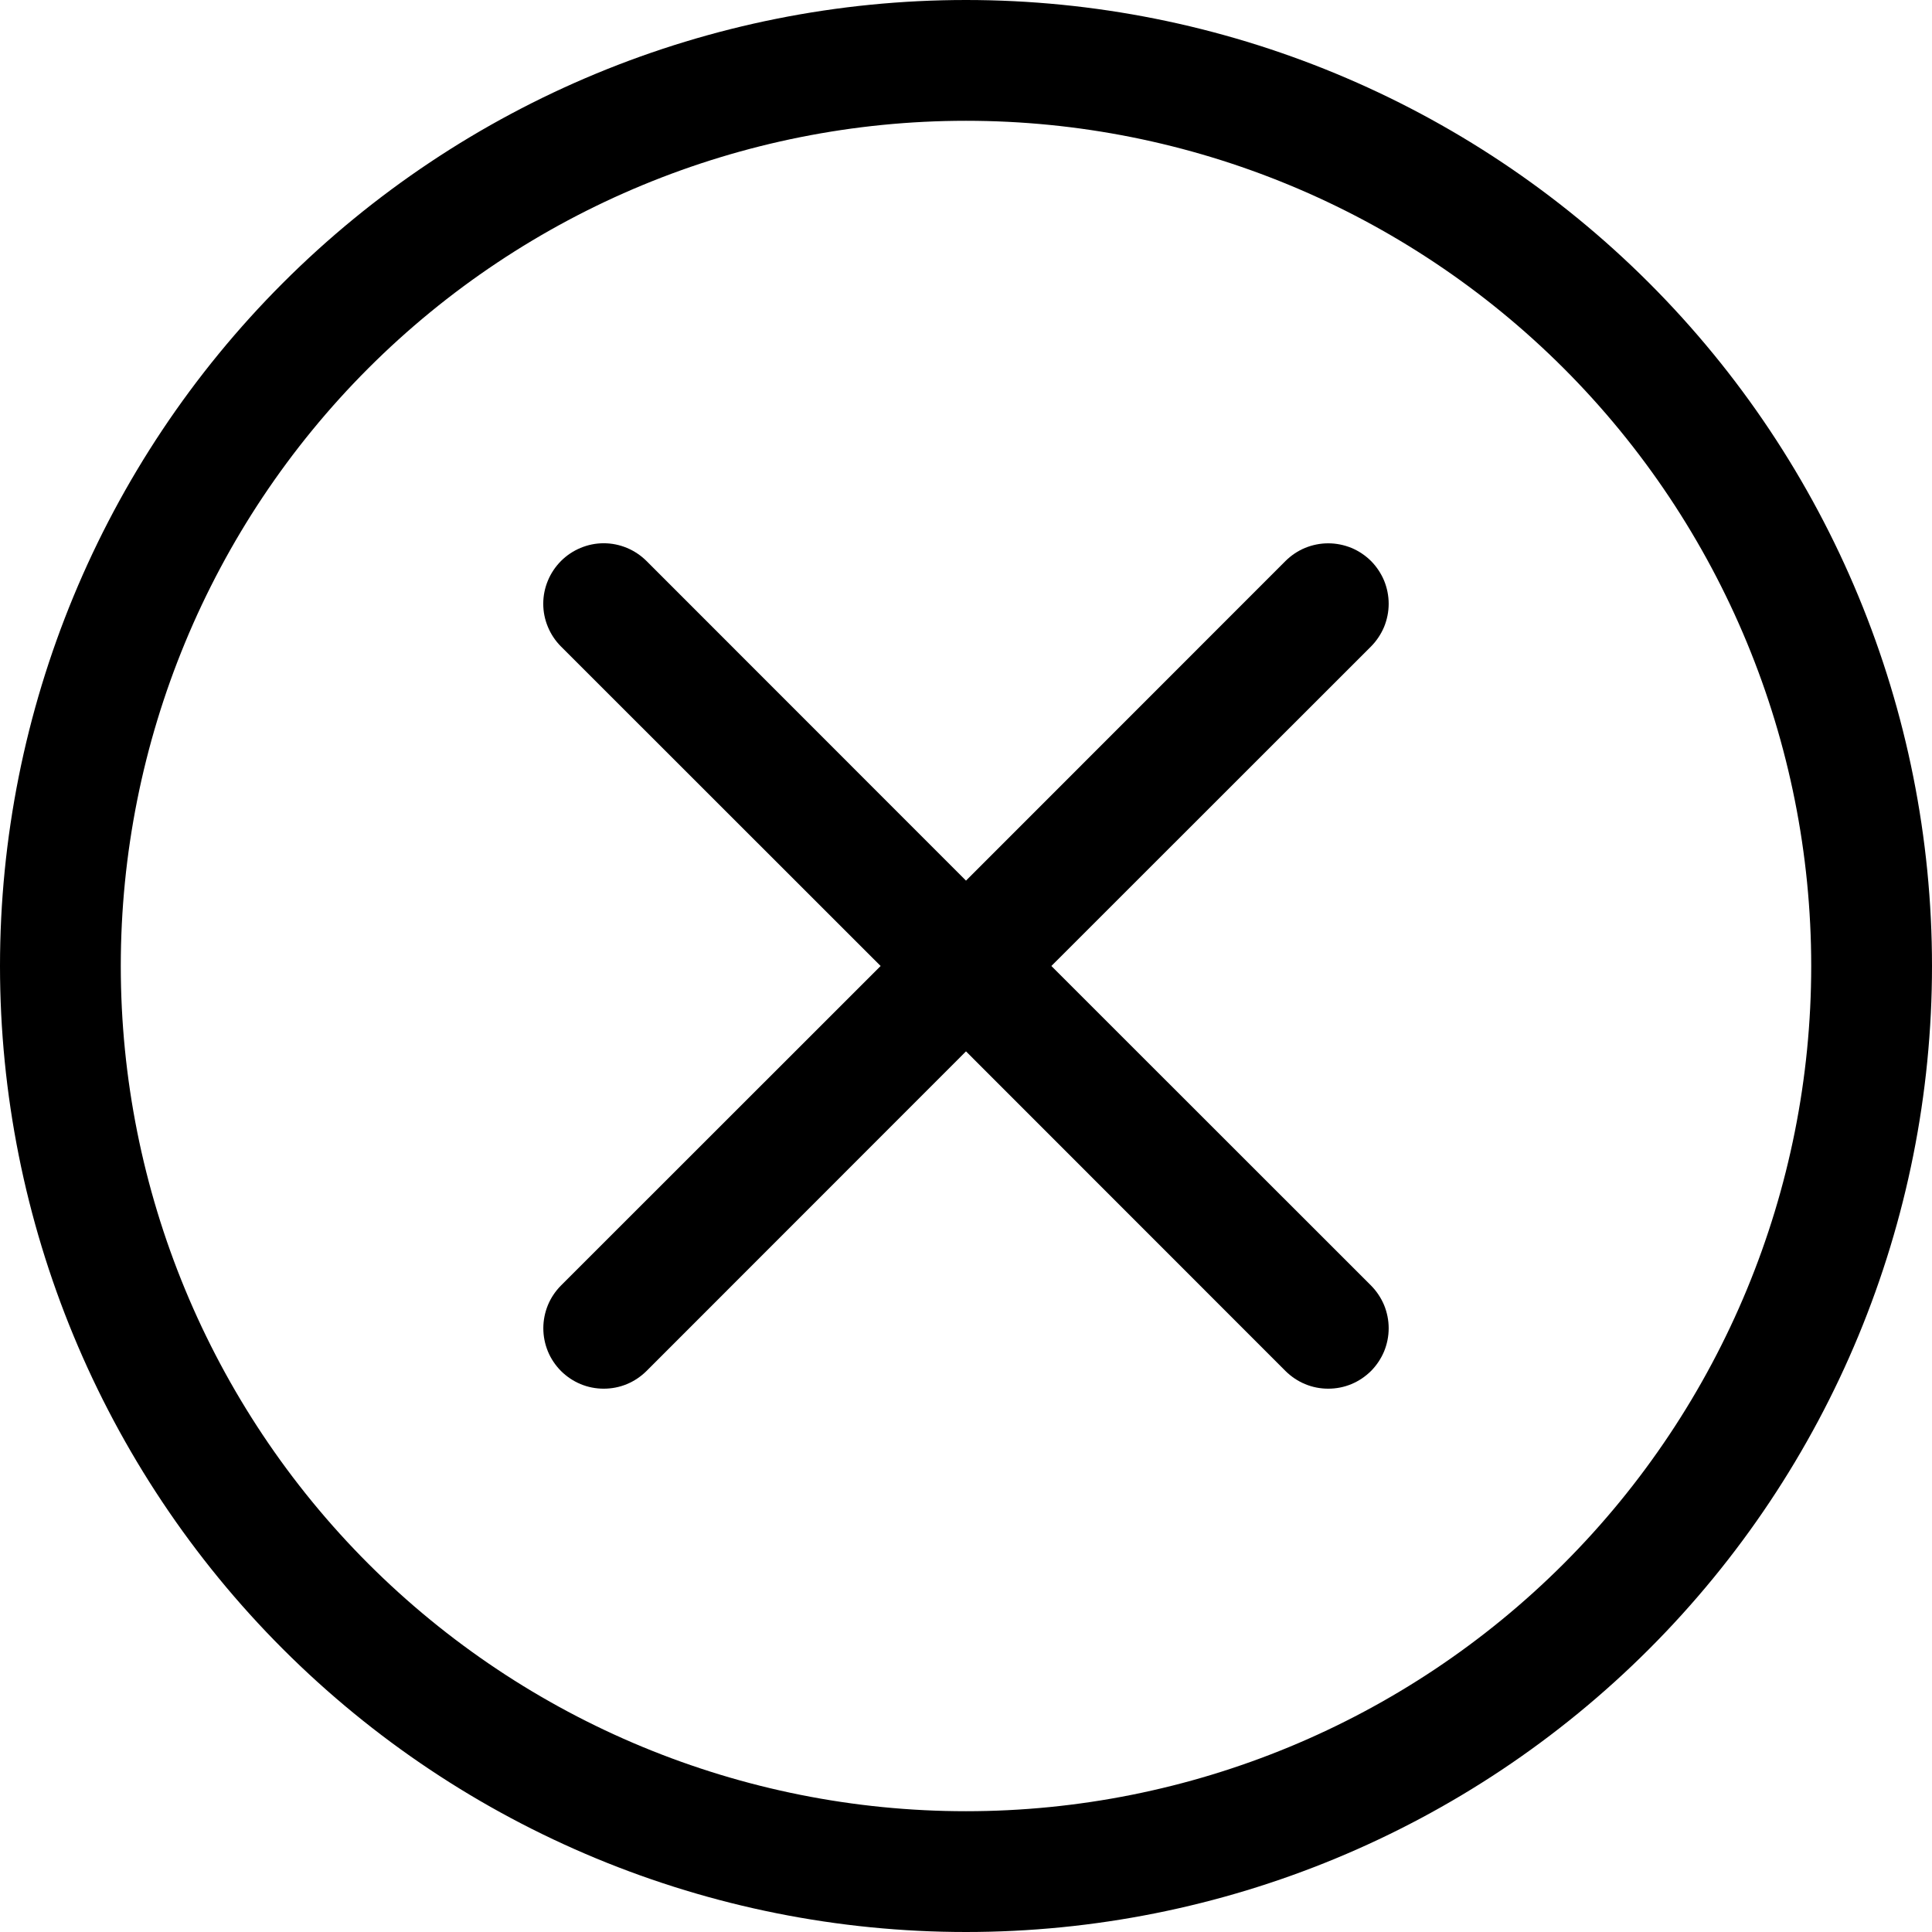 <svg width="27" height="27" viewBox="0 0 27 27" fill="none" xmlns="http://www.w3.org/2000/svg">
<g clip-path="url(#clip0_83_313)">
<path d="M13.5 25.312C10.367 25.312 7.363 24.068 5.147 21.853C2.932 19.637 1.688 16.633 1.688 13.5C1.688 10.367 2.932 7.363 5.147 5.147C7.363 2.932 10.367 1.688 13.5 1.688C16.633 1.688 19.637 2.932 21.853 5.147C24.068 7.363 25.312 10.367 25.312 13.5C25.312 16.633 24.068 19.637 21.853 21.853C19.637 24.068 16.633 25.312 13.5 25.312ZM13.5 27C17.08 27 20.514 25.578 23.046 23.046C25.578 20.514 27 17.08 27 13.5C27 9.92 25.578 6.486 23.046 3.954C20.514 1.422 17.08 0 13.5 0C9.92 0 6.486 1.422 3.954 3.954C1.422 6.486 0 9.92 0 13.5C0 17.08 1.422 20.514 3.954 23.046C6.486 25.578 9.92 27 13.5 27Z" fill="black"/>
<path d="M7.84 7.84C7.918 7.762 8.012 7.699 8.114 7.657C8.217 7.614 8.326 7.592 8.437 7.592C8.548 7.592 8.658 7.614 8.761 7.657C8.863 7.699 8.956 7.762 9.035 7.84L13.5 12.307L17.965 7.84C18.044 7.762 18.137 7.699 18.239 7.657C18.342 7.615 18.451 7.593 18.562 7.593C18.673 7.593 18.783 7.615 18.886 7.657C18.988 7.699 19.081 7.762 19.16 7.84C19.238 7.919 19.3 8.012 19.343 8.114C19.385 8.217 19.407 8.327 19.407 8.438C19.407 8.548 19.385 8.658 19.343 8.761C19.3 8.863 19.238 8.956 19.16 9.035L14.693 13.5L19.16 17.965C19.238 18.044 19.3 18.137 19.343 18.239C19.385 18.342 19.407 18.452 19.407 18.562C19.407 18.674 19.385 18.783 19.343 18.886C19.3 18.988 19.238 19.081 19.16 19.16C19.081 19.238 18.988 19.301 18.886 19.343C18.783 19.386 18.673 19.407 18.562 19.407C18.451 19.407 18.342 19.386 18.239 19.343C18.137 19.301 18.044 19.238 17.965 19.16L13.5 14.693L9.035 19.16C8.956 19.238 8.863 19.301 8.761 19.343C8.658 19.386 8.548 19.407 8.437 19.407C8.327 19.407 8.217 19.386 8.114 19.343C8.012 19.301 7.919 19.238 7.84 19.16C7.762 19.081 7.699 18.988 7.657 18.886C7.615 18.783 7.593 18.674 7.593 18.562C7.593 18.452 7.615 18.342 7.657 18.239C7.699 18.137 7.762 18.044 7.84 17.965L12.307 13.5L7.84 9.035C7.762 8.957 7.699 8.863 7.657 8.761C7.614 8.658 7.592 8.549 7.592 8.438C7.592 8.327 7.614 8.217 7.657 8.114C7.699 8.012 7.762 7.919 7.84 7.84Z" fill="black"/>
</g>
<defs>
<clipPath id="clip0_83_313">
<rect width="27" height="27" fill="white"/>
</clipPath>
</defs>
</svg>
